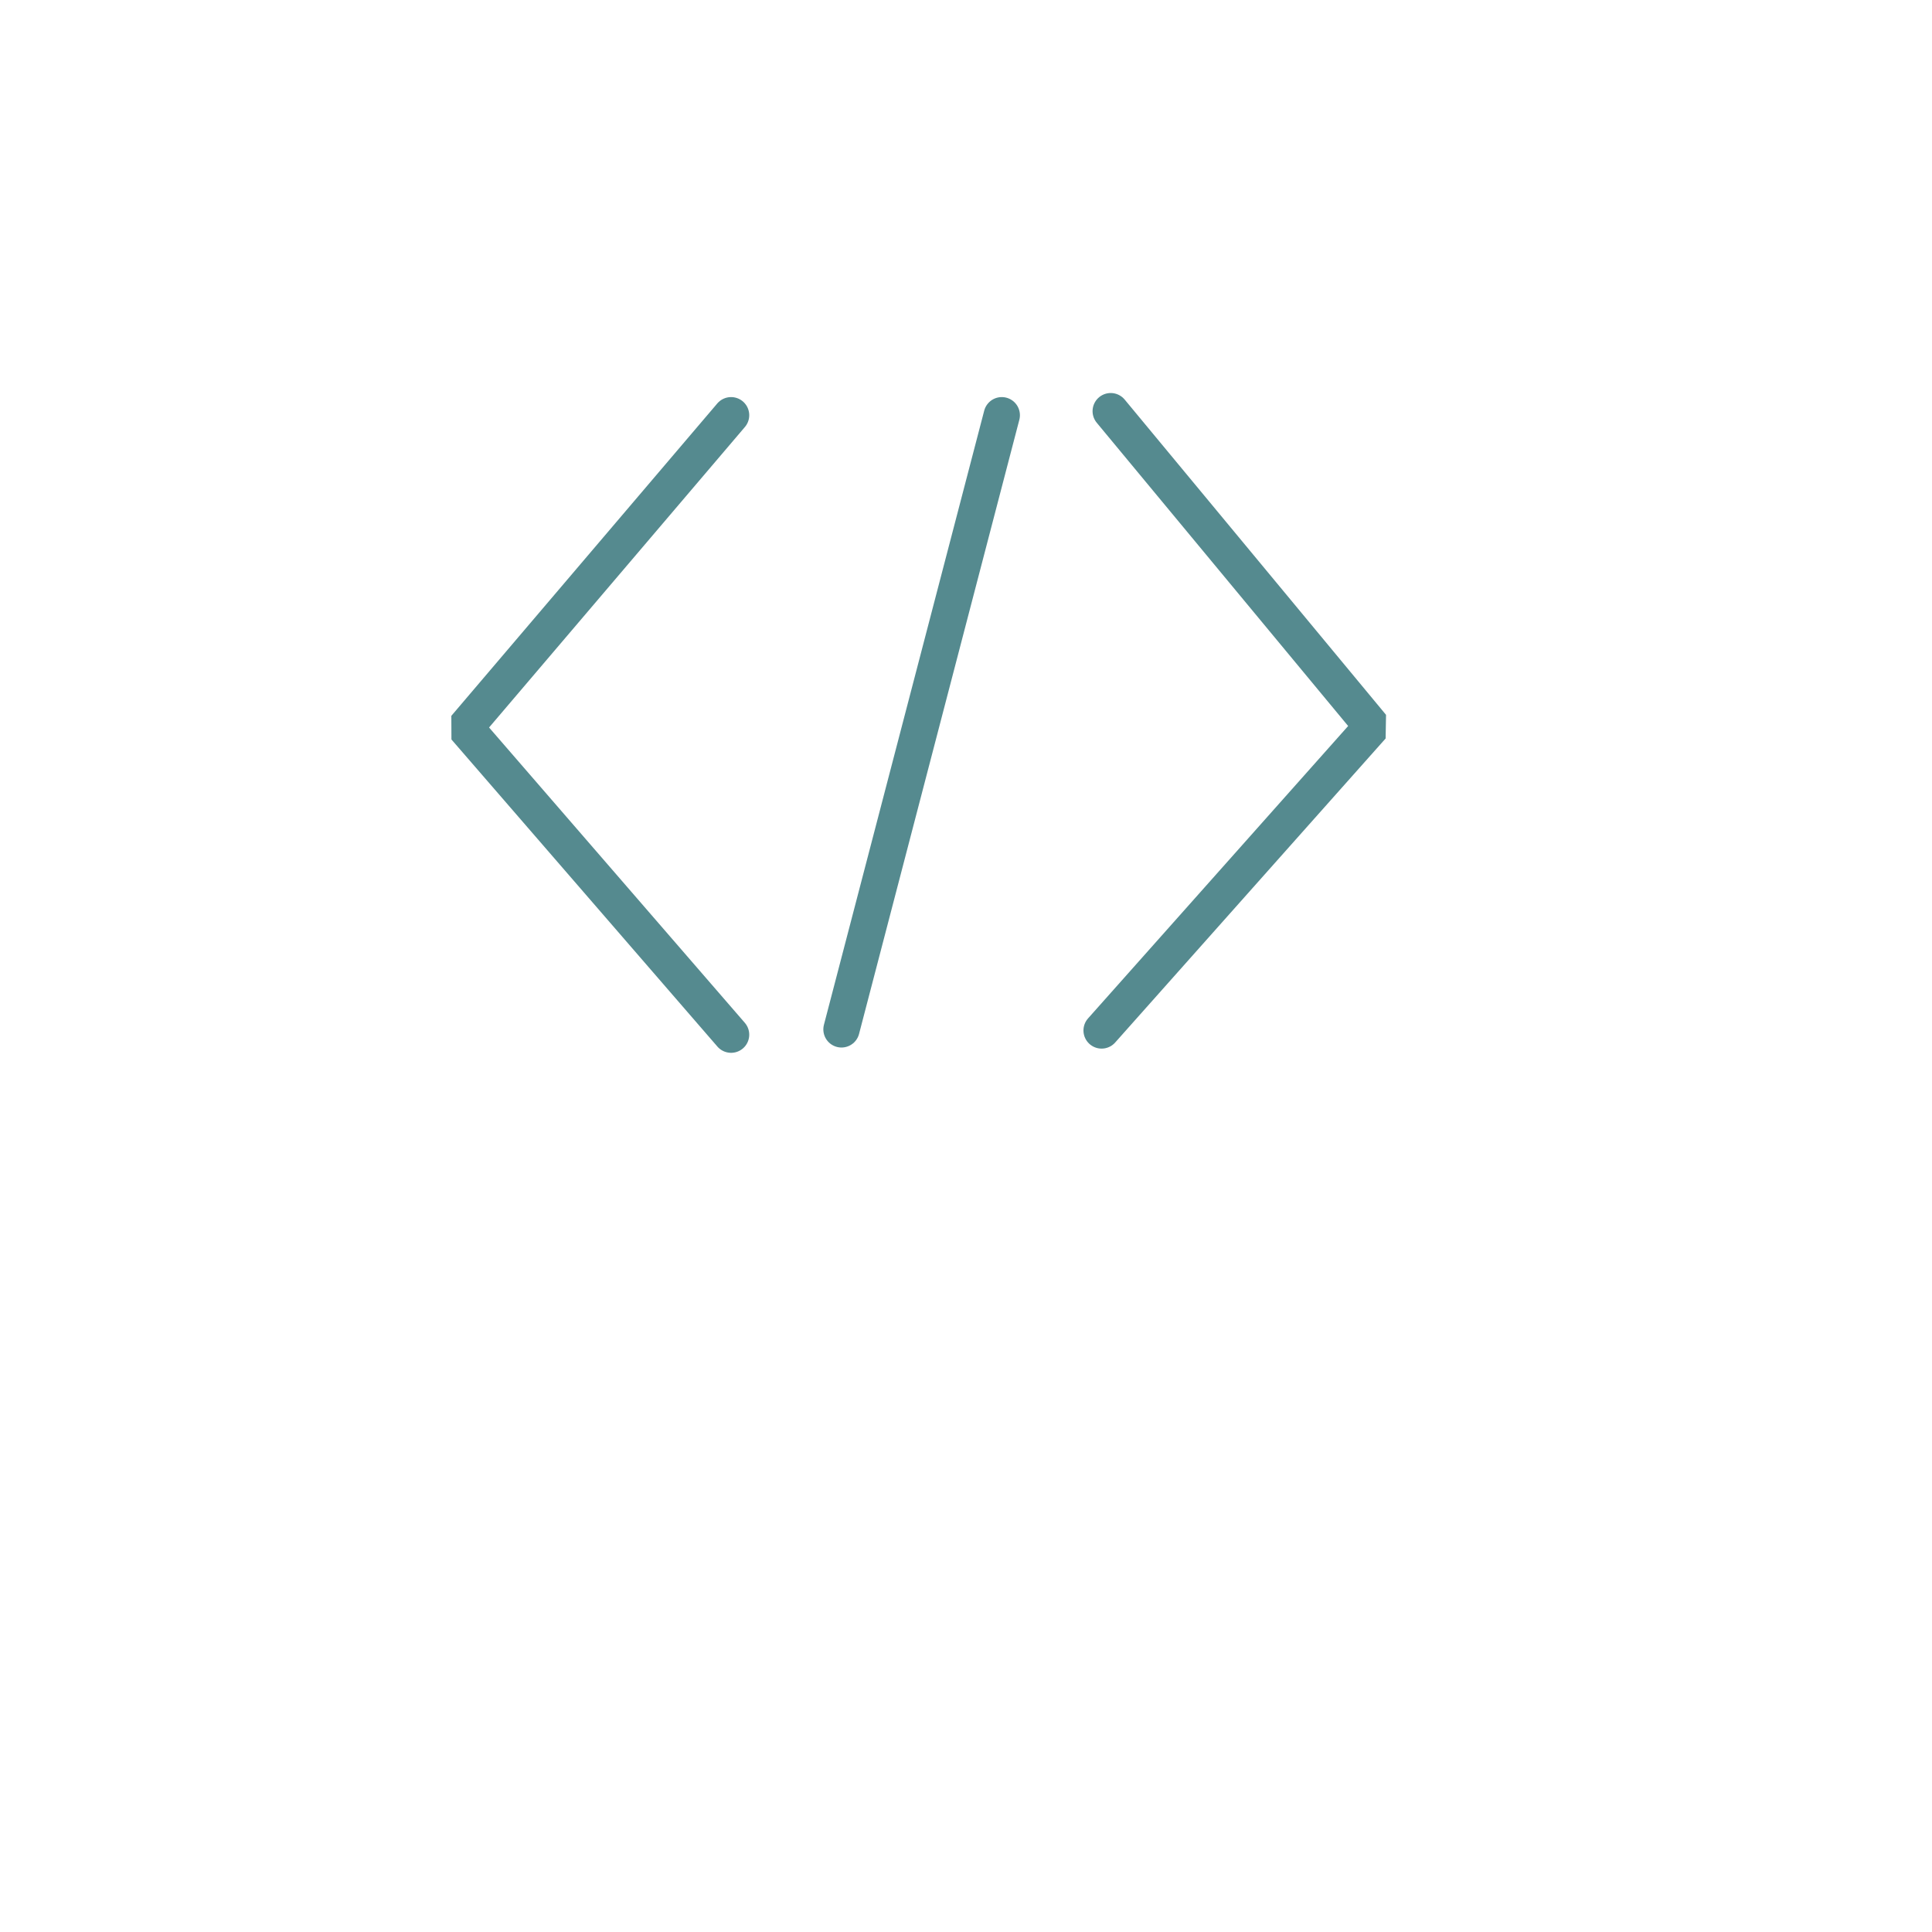 <?xml version="1.0" encoding="UTF-8" standalone="no"?>
<!-- Created with Inkscape (http://www.inkscape.org/) -->

<svg
   width="16px"
   height="16px"
   viewBox="0 0 210 297"
   version="1.1"
   id="svg5"
   inkscape:version="1.2 (dc2aeda, 2022-05-15)"
   sodipodi:docname="logo.svg"
   inkscape:dataloss="true"
   inkscape:export-filename="logo.svg"
   inkscape:export-xdpi="3.078788"
   inkscape:export-ydpi="3.078788"
   xmlns:inkscape="http://www.inkscape.org/namespaces/inkscape"
   xmlns:sodipodi="http://sodipodi.sourceforge.net/DTD/sodipodi-0.dtd"
   xmlns="http://www.w3.org/2000/svg"
   xmlns:svg="http://www.w3.org/2000/svg">
  <sodipodi:namedview
     id="namedview7"
     pagecolor="#ffffff"
     bordercolor="#666666"
     borderopacity="1.0"
     inkscape:showpageshadow="2"
     inkscape:pageopacity="0.0"
     inkscape:pagecheckerboard="0"
     inkscape:deskcolor="#d1d1d1"
     inkscape:document-units="px"
     showgrid="true"
     inkscape:zoom="0.72880595"
     inkscape:cx="266.87488"
     inkscape:cy="474.74914"
     inkscape:current-layer="layer1">
    <inkscape:grid
       type="xygrid"
       id="grid213" />
  </sodipodi:namedview>
  <defs
     id="defs2" />
  <g
     inkscape:label="Layer 1"
     inkscape:groupmode="layer"
     id="layer1">
    <path
       style="fill:none;stroke:#558a8f;stroke-width:5.579;stroke-linecap:round;stroke-linejoin:bevel;stroke-dasharray:none;stroke-opacity:1"
       d="M 68.888,63.832 28.007,111.851 68.888,159.056"
       id="path215" />
    <path
       style="fill:none;fill-opacity:1;stroke:#558a8f;stroke-width:5.579;stroke-linecap:round;stroke-linejoin:bevel;stroke-dasharray:none;stroke-opacity:1"
       d="M 125.846,158.409 147.635,133.915 167.423,111.67 127.246,63.207"
       id="path217"
       sodipodi:nodetypes="cccc" />
    <path
       style="fill:none;stroke:#558a8f;stroke-width:5.579;stroke-linecap:round;stroke-linejoin:bevel;stroke-dasharray:none;stroke-opacity:1"
       d="M 110.499,63.832 85.859,158.242"
       id="path251" />
  </g>
</svg>
